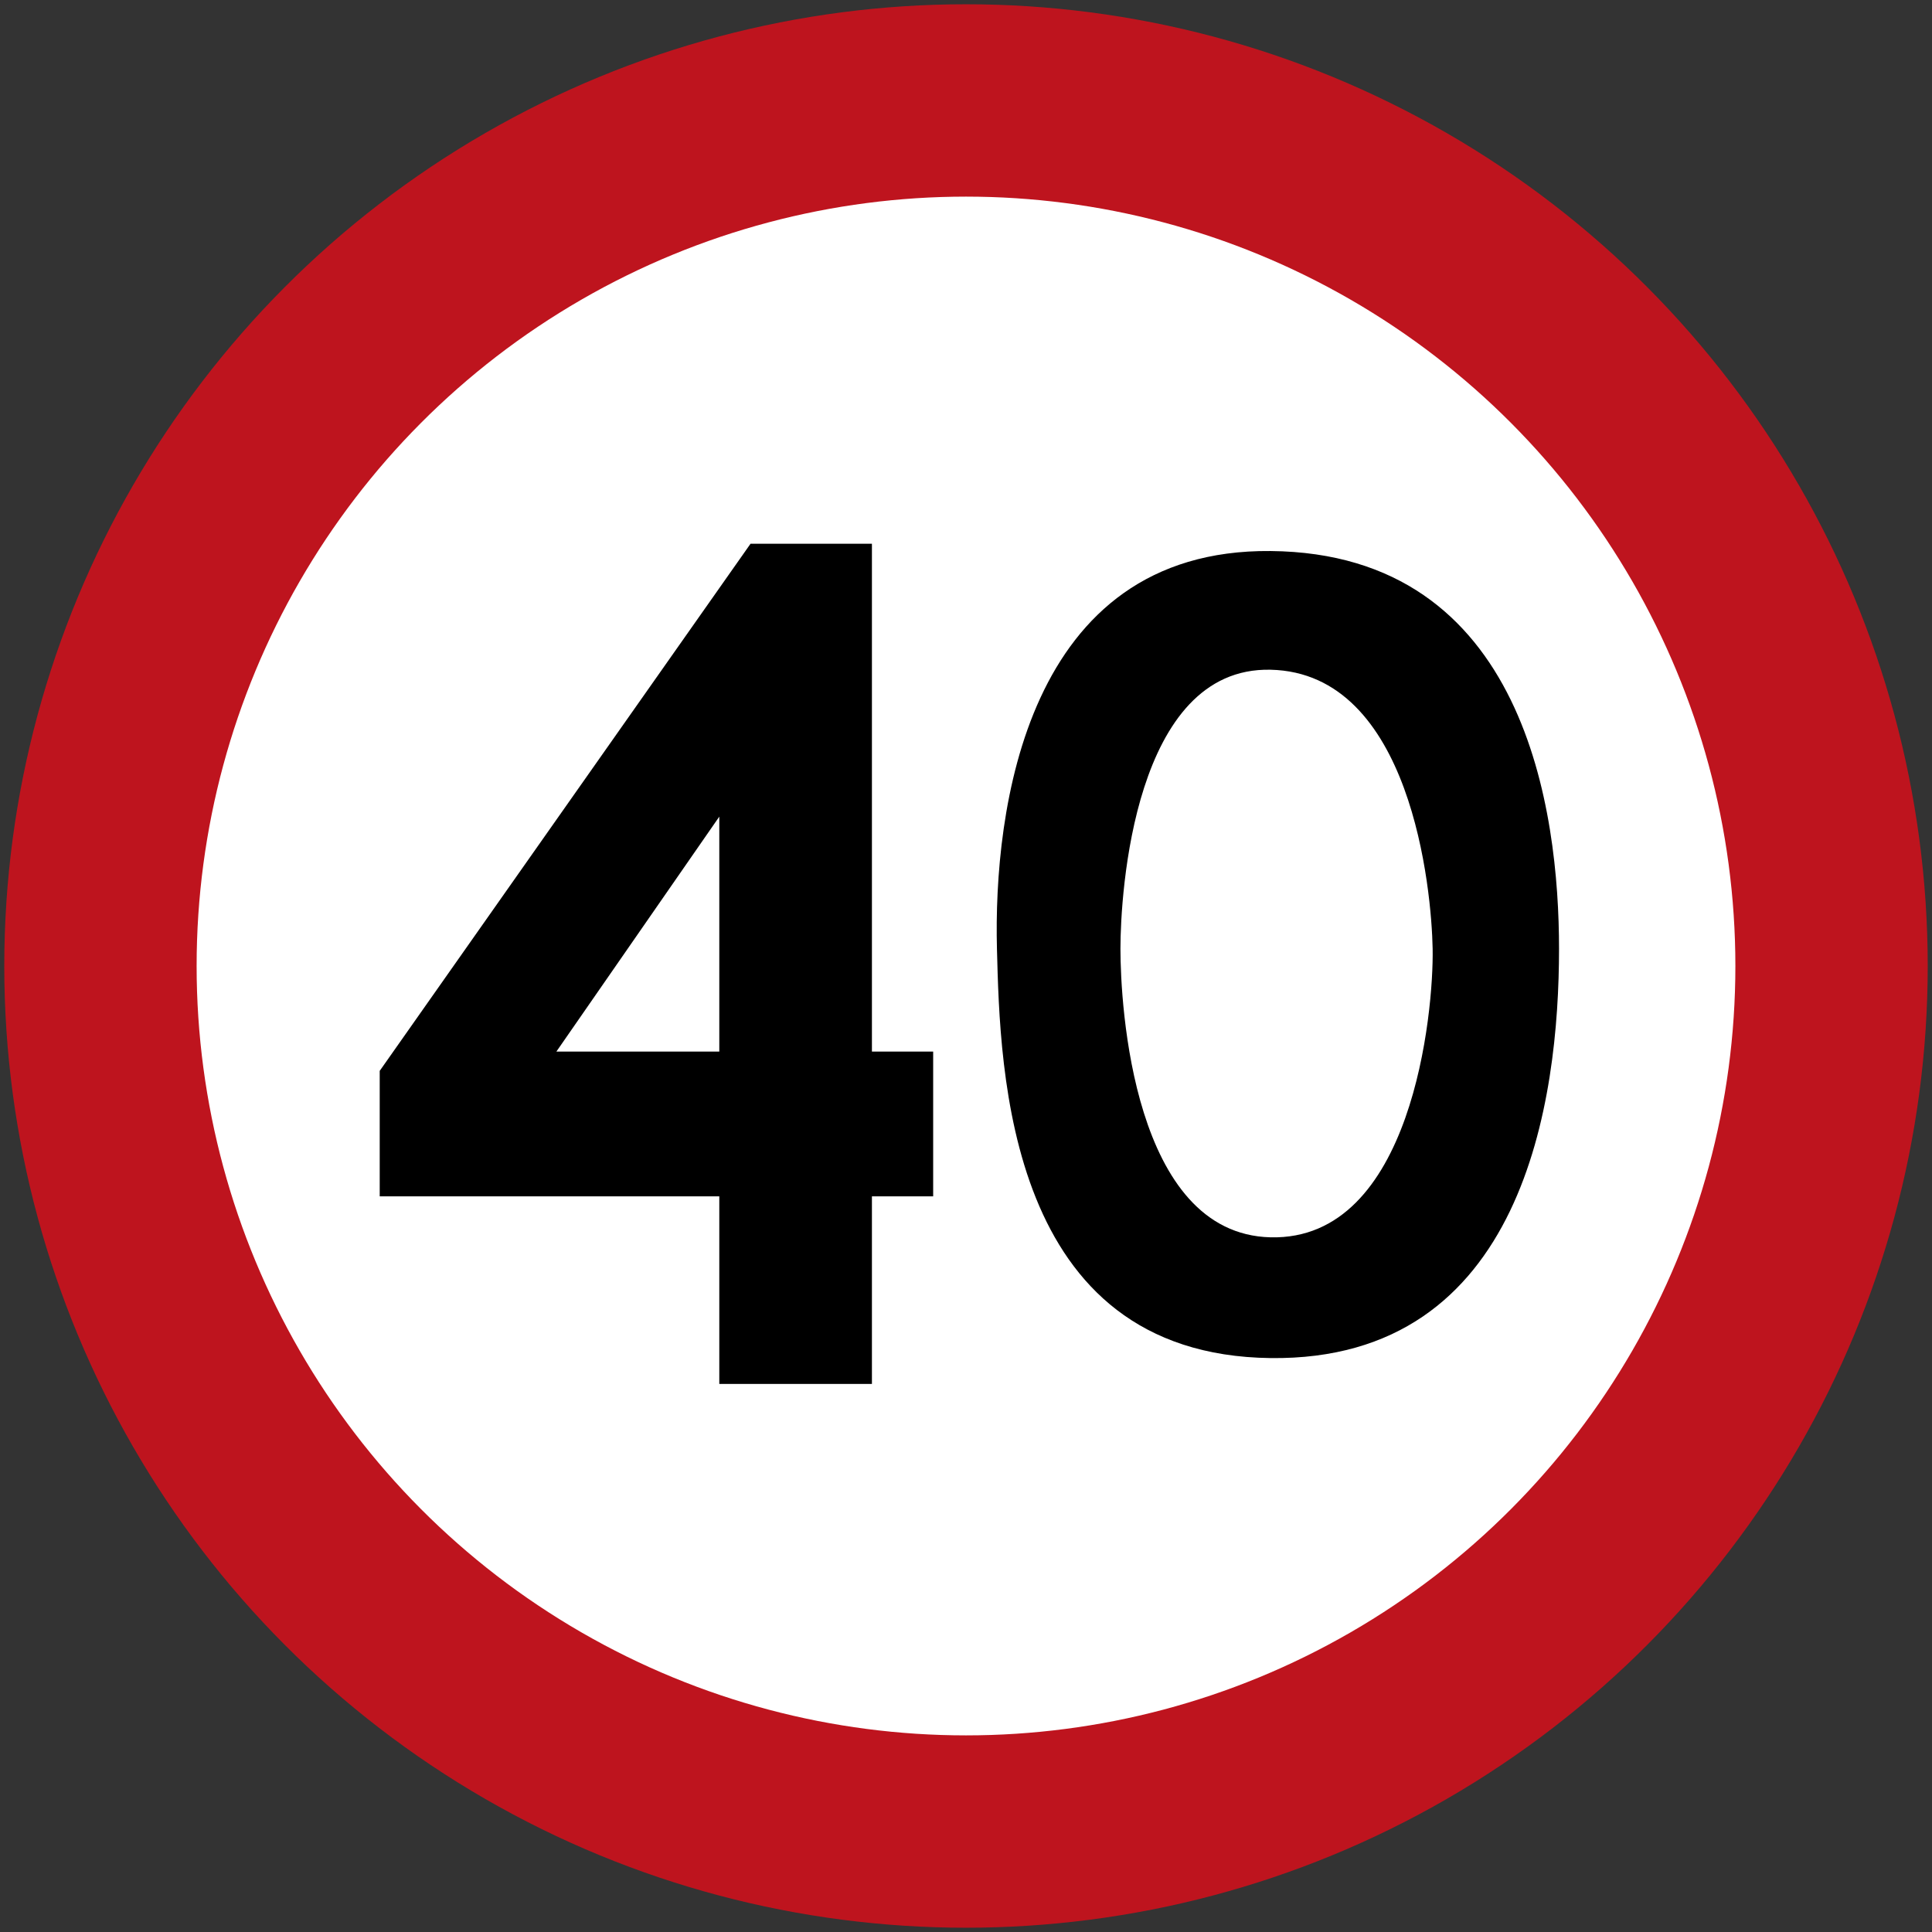 <?xml version="1.0" encoding="utf-8"?>
<!-- Generator: Adobe Illustrator 16.0.3, SVG Export Plug-In . SVG Version: 6.00 Build 0)  -->
<!DOCTYPE svg PUBLIC "-//W3C//DTD SVG 1.1//EN" "http://www.w3.org/Graphics/SVG/1.1/DTD/svg11.dtd">
<svg version="1.1"
	 id="svg30" xmlns:dc="http://purl.org/dc/elements/1.1/" xmlns:cc="http://creativecommons.org/ns#" xmlns:rdf="http://www.w3.org/1999/02/22-rdf-syntax-ns#" xmlns:svg="http://www.w3.org/2000/svg" xmlns:sodipodi="http://sodipodi.sourceforge.net/DTD/sodipodi-0.dtd" xmlns:inkscape="http://www.inkscape.org/namespaces/inkscape" sodipodi:docname="66.svg" inkscape:version="0.92.2 (5c3e80d, 2017-08-06)"
	 xmlns="http://www.w3.org/2000/svg" xmlns:xlink="http://www.w3.org/1999/xlink" x="0px" y="0px" width="2562.52px"
	 height="2562.52px" viewBox="0 0 2562.52 2562.52" enable-background="new 0 0 2562.52 2562.52" xml:space="preserve">
<rect x="0" y="0" width="2562.52" height="2562.52" fill="#333333" stroke="none"/>
<g id="layer1" transform="translate(0,6070)" inkscape:label="Layer 1" inkscape:groupmode="layer">
	<circle id="path32" fill="#BE141E" cx="1281.26" cy="-4788.74" r="1275.591"/>
	<circle id="path5072" fill="#FFFFFF" cx="1281.26" cy="-4788.74" r="1020.472"/>
	<path id="path1104" inkscape:connector-curvature="0" d="M1322.314-4811.607c-4.658-181.145,37.319-530.527,362.878-527.537
		c339.202,3.154,382.635,347.144,382.635,527.537c0,199.773-45.997,547.015-382.635,542.897
		C1335.028-4272.975,1326.48-4649.53,1322.314-4811.607 M1900.195-4811.607c-1.423-78.057-27.991-365.934-215.003-370.101
		c-181.34-4.036-199.086,296.766-199.086,370.101c0,74.478,16.454,378.32,199.086,382.732
		C1873.397-4424.35,1901.73-4727.65,1900.195-4811.607"/>
	<path id="path281" inkscape:connector-curvature="0" stroke="#000000" stroke-width="74.8" stroke-miterlimit="22.926" d="
		M991.445-4637.816v-468.611l-324.944,468.611H991.445z M991.445-4271.817v-248.827H541.04v-117.172l473.865-673.614h104.175
		v673.614h81.232v117.172h-81.232v248.827H991.445z"/>
</g>
</svg>
